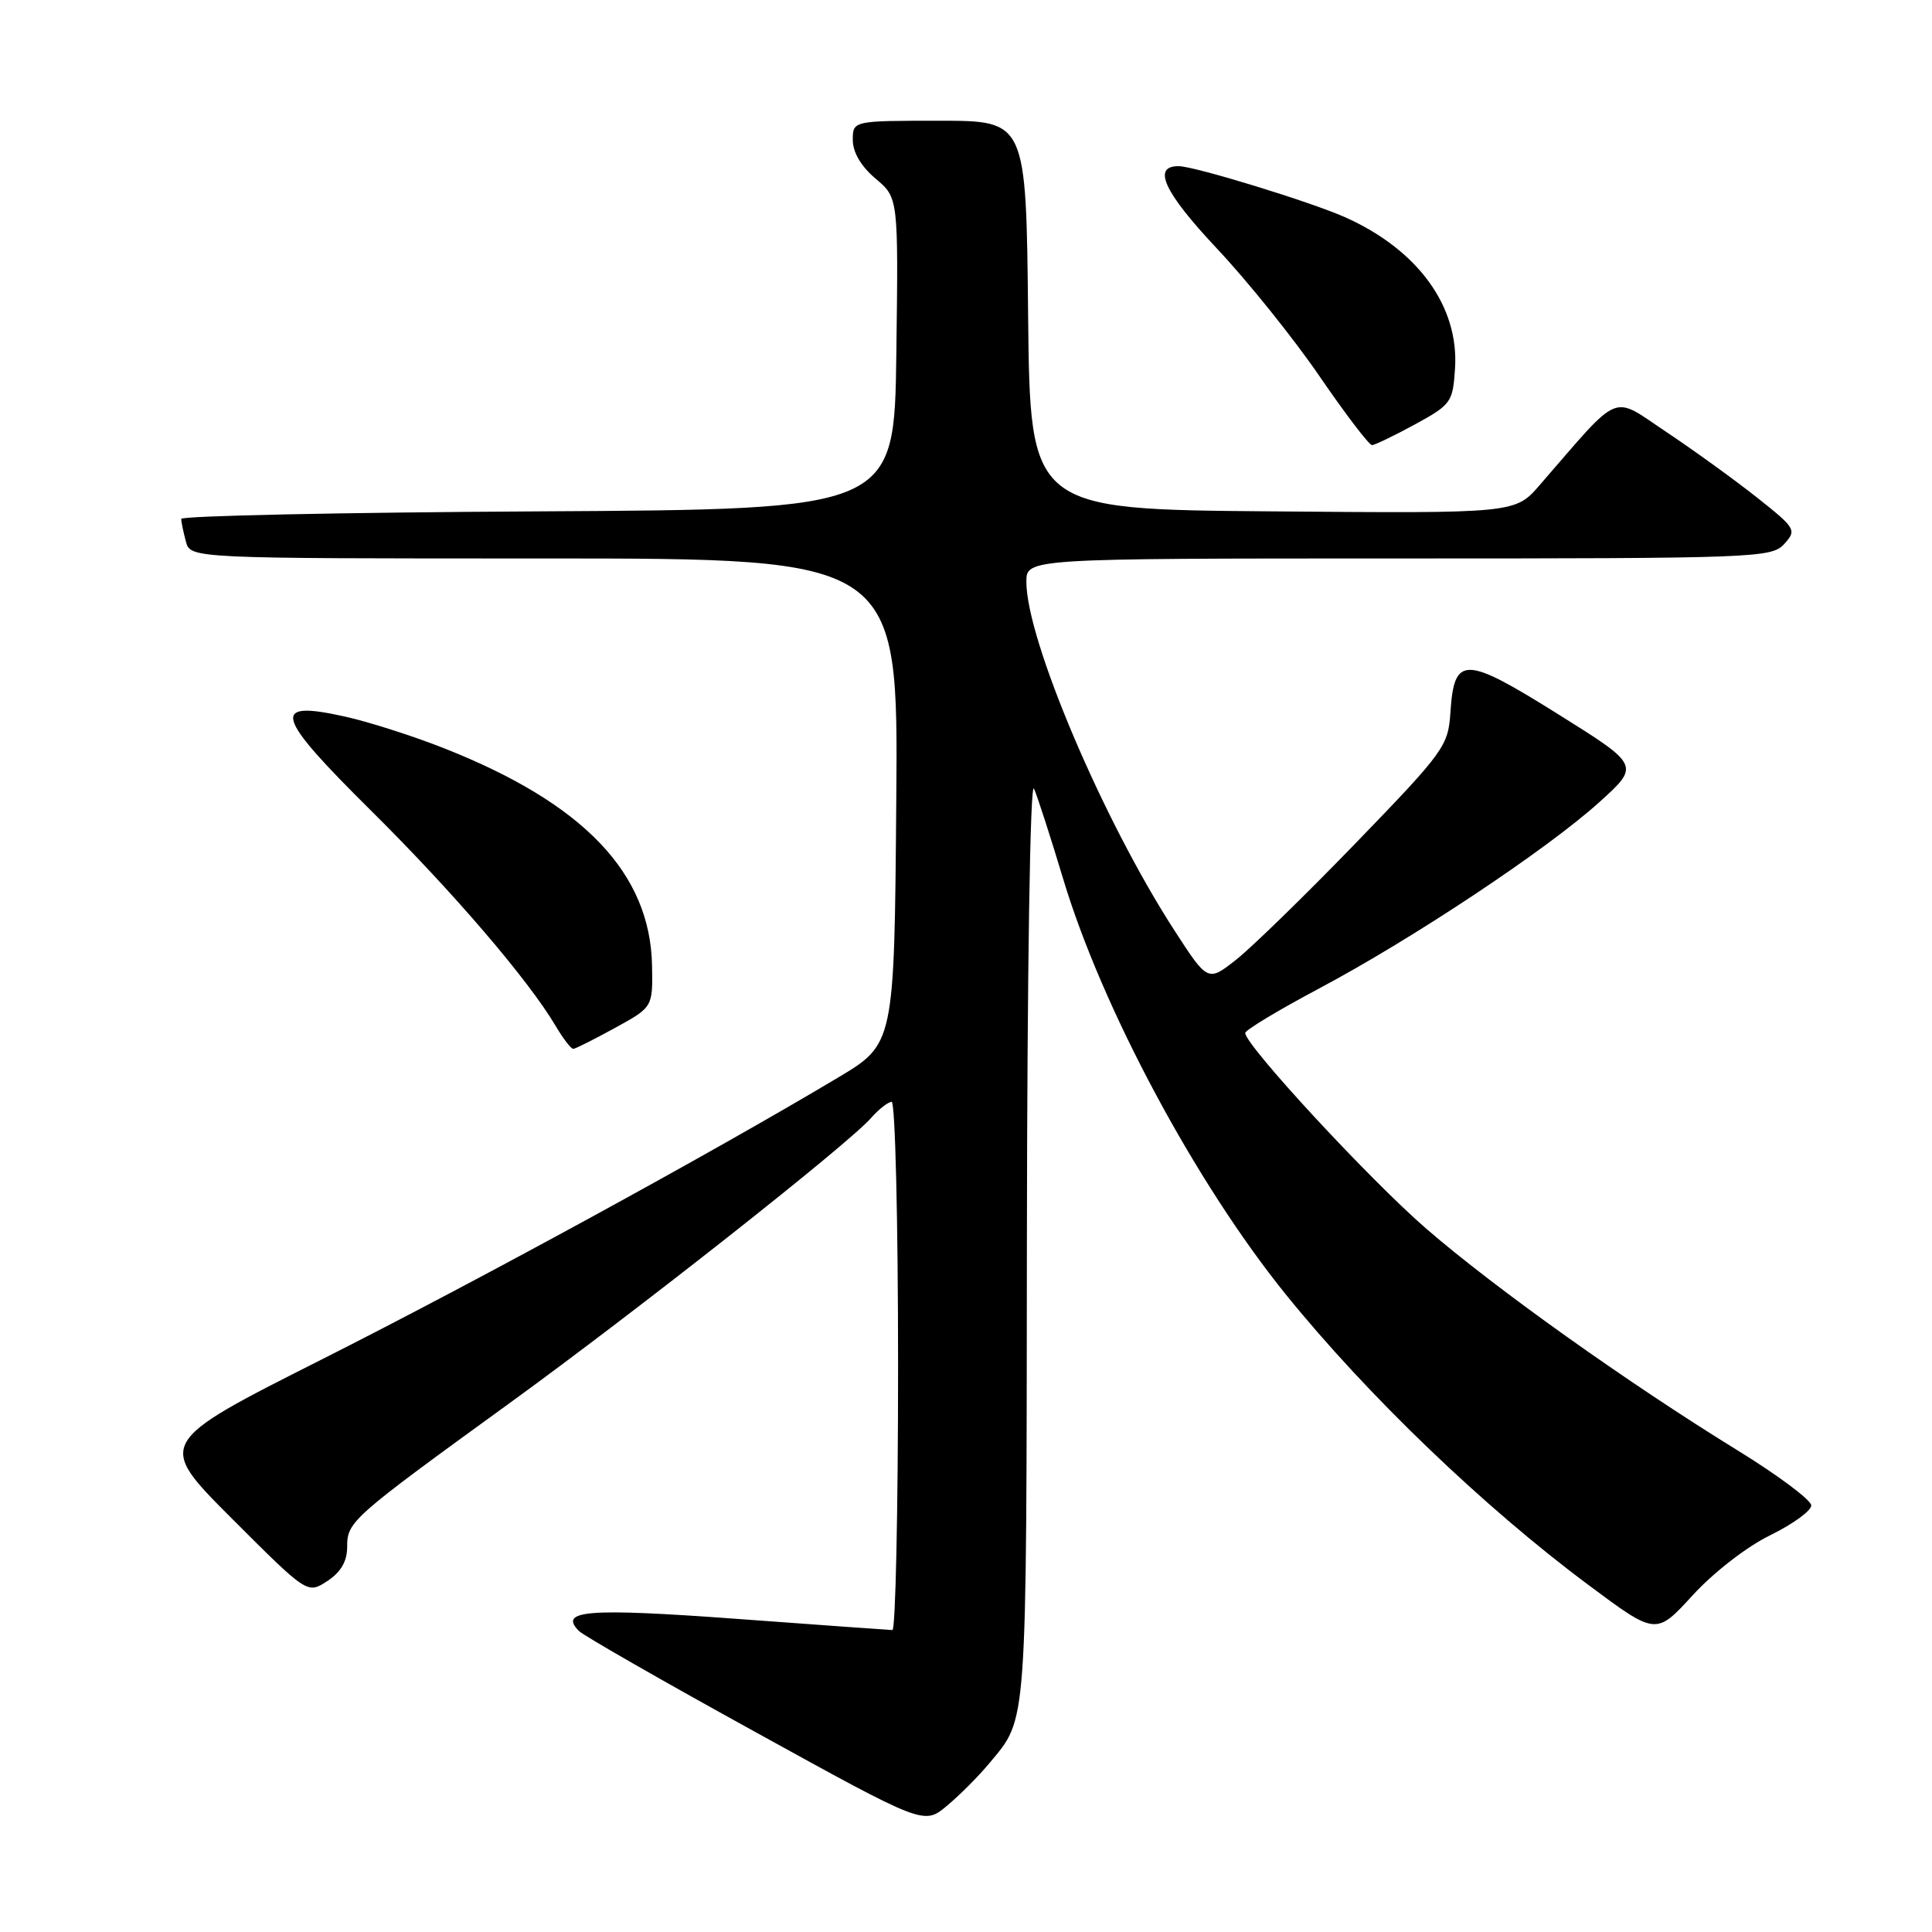 <?xml version="1.0" encoding="UTF-8" standalone="no"?>
<!DOCTYPE svg PUBLIC "-//W3C//DTD SVG 1.1//EN" "http://www.w3.org/Graphics/SVG/1.1/DTD/svg11.dtd" >
<svg xmlns="http://www.w3.org/2000/svg" xmlns:xlink="http://www.w3.org/1999/xlink" version="1.1" viewBox="0 0 256 256">
 <g >
 <path fill="currentColor"
d=" M 131.10 233.63 C 136.16 227.53 136.00 229.75 136.07 164.32 C 136.11 128.29 136.50 103.33 137.01 104.50 C 137.49 105.60 139.24 111.02 140.90 116.54 C 146.06 133.64 158.44 156.74 170.36 171.50 C 181.15 184.85 196.60 199.69 210.47 210.01 C 219.43 216.69 219.43 216.69 224.28 211.39 C 227.04 208.37 231.46 204.94 234.56 203.43 C 237.55 201.96 240.00 200.19 240.00 199.48 C 240.00 198.77 235.61 195.49 230.25 192.19 C 215.66 183.21 198.14 170.73 189.00 162.82 C 181.49 156.32 165.00 138.49 165.00 136.88 C 165.00 136.49 169.39 133.85 174.75 131.00 C 187.17 124.40 204.93 112.60 211.91 106.30 C 217.31 101.42 217.31 101.42 206.42 94.61 C 194.03 86.86 192.69 86.84 192.19 94.37 C 191.90 98.84 191.39 99.56 179.78 111.57 C 173.12 118.46 165.95 125.45 163.86 127.11 C 160.05 130.13 160.05 130.13 155.60 123.26 C 146.15 108.65 136.00 84.75 136.00 77.10 C 136.00 74.00 136.00 74.00 185.35 74.00 C 232.69 74.00 234.76 73.92 236.42 72.08 C 238.09 70.24 237.96 70.01 232.83 65.94 C 229.90 63.62 224.50 59.71 220.83 57.26 C 213.40 52.31 214.97 51.66 204.03 64.26 C 200.77 68.03 200.77 68.03 168.63 67.76 C 136.50 67.50 136.50 67.50 136.23 41.75 C 135.97 16.00 135.97 16.00 124.48 16.00 C 113.00 16.00 113.00 16.00 113.00 18.56 C 113.00 20.19 114.11 22.06 116.02 23.67 C 119.04 26.21 119.04 26.21 118.77 46.86 C 118.50 67.50 118.50 67.50 71.25 67.76 C 45.26 67.90 24.01 68.35 24.01 68.76 C 24.02 69.17 24.30 70.51 24.63 71.75 C 25.23 74.00 25.23 74.00 72.13 74.00 C 119.03 74.00 119.03 74.00 118.76 106.17 C 118.50 138.34 118.50 138.34 111.00 142.81 C 94.18 152.86 63.21 169.76 42.60 180.15 C 20.71 191.19 20.71 191.19 30.72 201.21 C 40.73 211.22 40.73 211.22 43.37 209.50 C 45.17 208.31 46.00 206.89 46.00 204.97 C 46.00 201.62 46.53 201.15 67.40 186.01 C 84.44 173.65 112.30 151.68 115.40 148.16 C 116.45 146.97 117.69 146.00 118.15 146.00 C 118.62 146.00 119.00 161.75 119.00 181.00 C 119.00 200.25 118.66 215.99 118.25 215.99 C 117.84 215.98 108.51 215.31 97.53 214.50 C 77.83 213.06 73.96 213.36 76.72 216.12 C 77.34 216.74 87.88 222.78 100.14 229.53 C 122.43 241.82 122.43 241.82 125.46 239.29 C 127.13 237.90 129.67 235.36 131.10 233.63 Z  M 81.50 136.20 C 86.50 133.45 86.50 133.45 86.40 127.97 C 86.17 115.70 77.37 106.48 58.92 99.18 C 54.84 97.56 48.88 95.65 45.67 94.94 C 35.79 92.75 36.35 94.72 49.23 107.48 C 60.05 118.20 70.02 129.84 73.65 135.98 C 74.63 137.64 75.67 138.99 75.97 138.98 C 76.26 138.96 78.75 137.71 81.50 136.20 Z  M 187.50 56.23 C 192.29 53.61 192.51 53.31 192.80 48.81 C 193.33 40.57 187.86 33.07 178.18 28.76 C 173.60 26.73 158.38 22.06 156.22 22.02 C 152.61 21.96 154.21 25.44 161.20 32.88 C 165.28 37.21 171.43 44.86 174.86 49.88 C 178.30 54.90 181.42 58.99 181.80 58.98 C 182.19 58.96 184.75 57.73 187.50 56.23 Z "/>
</g>
</svg>